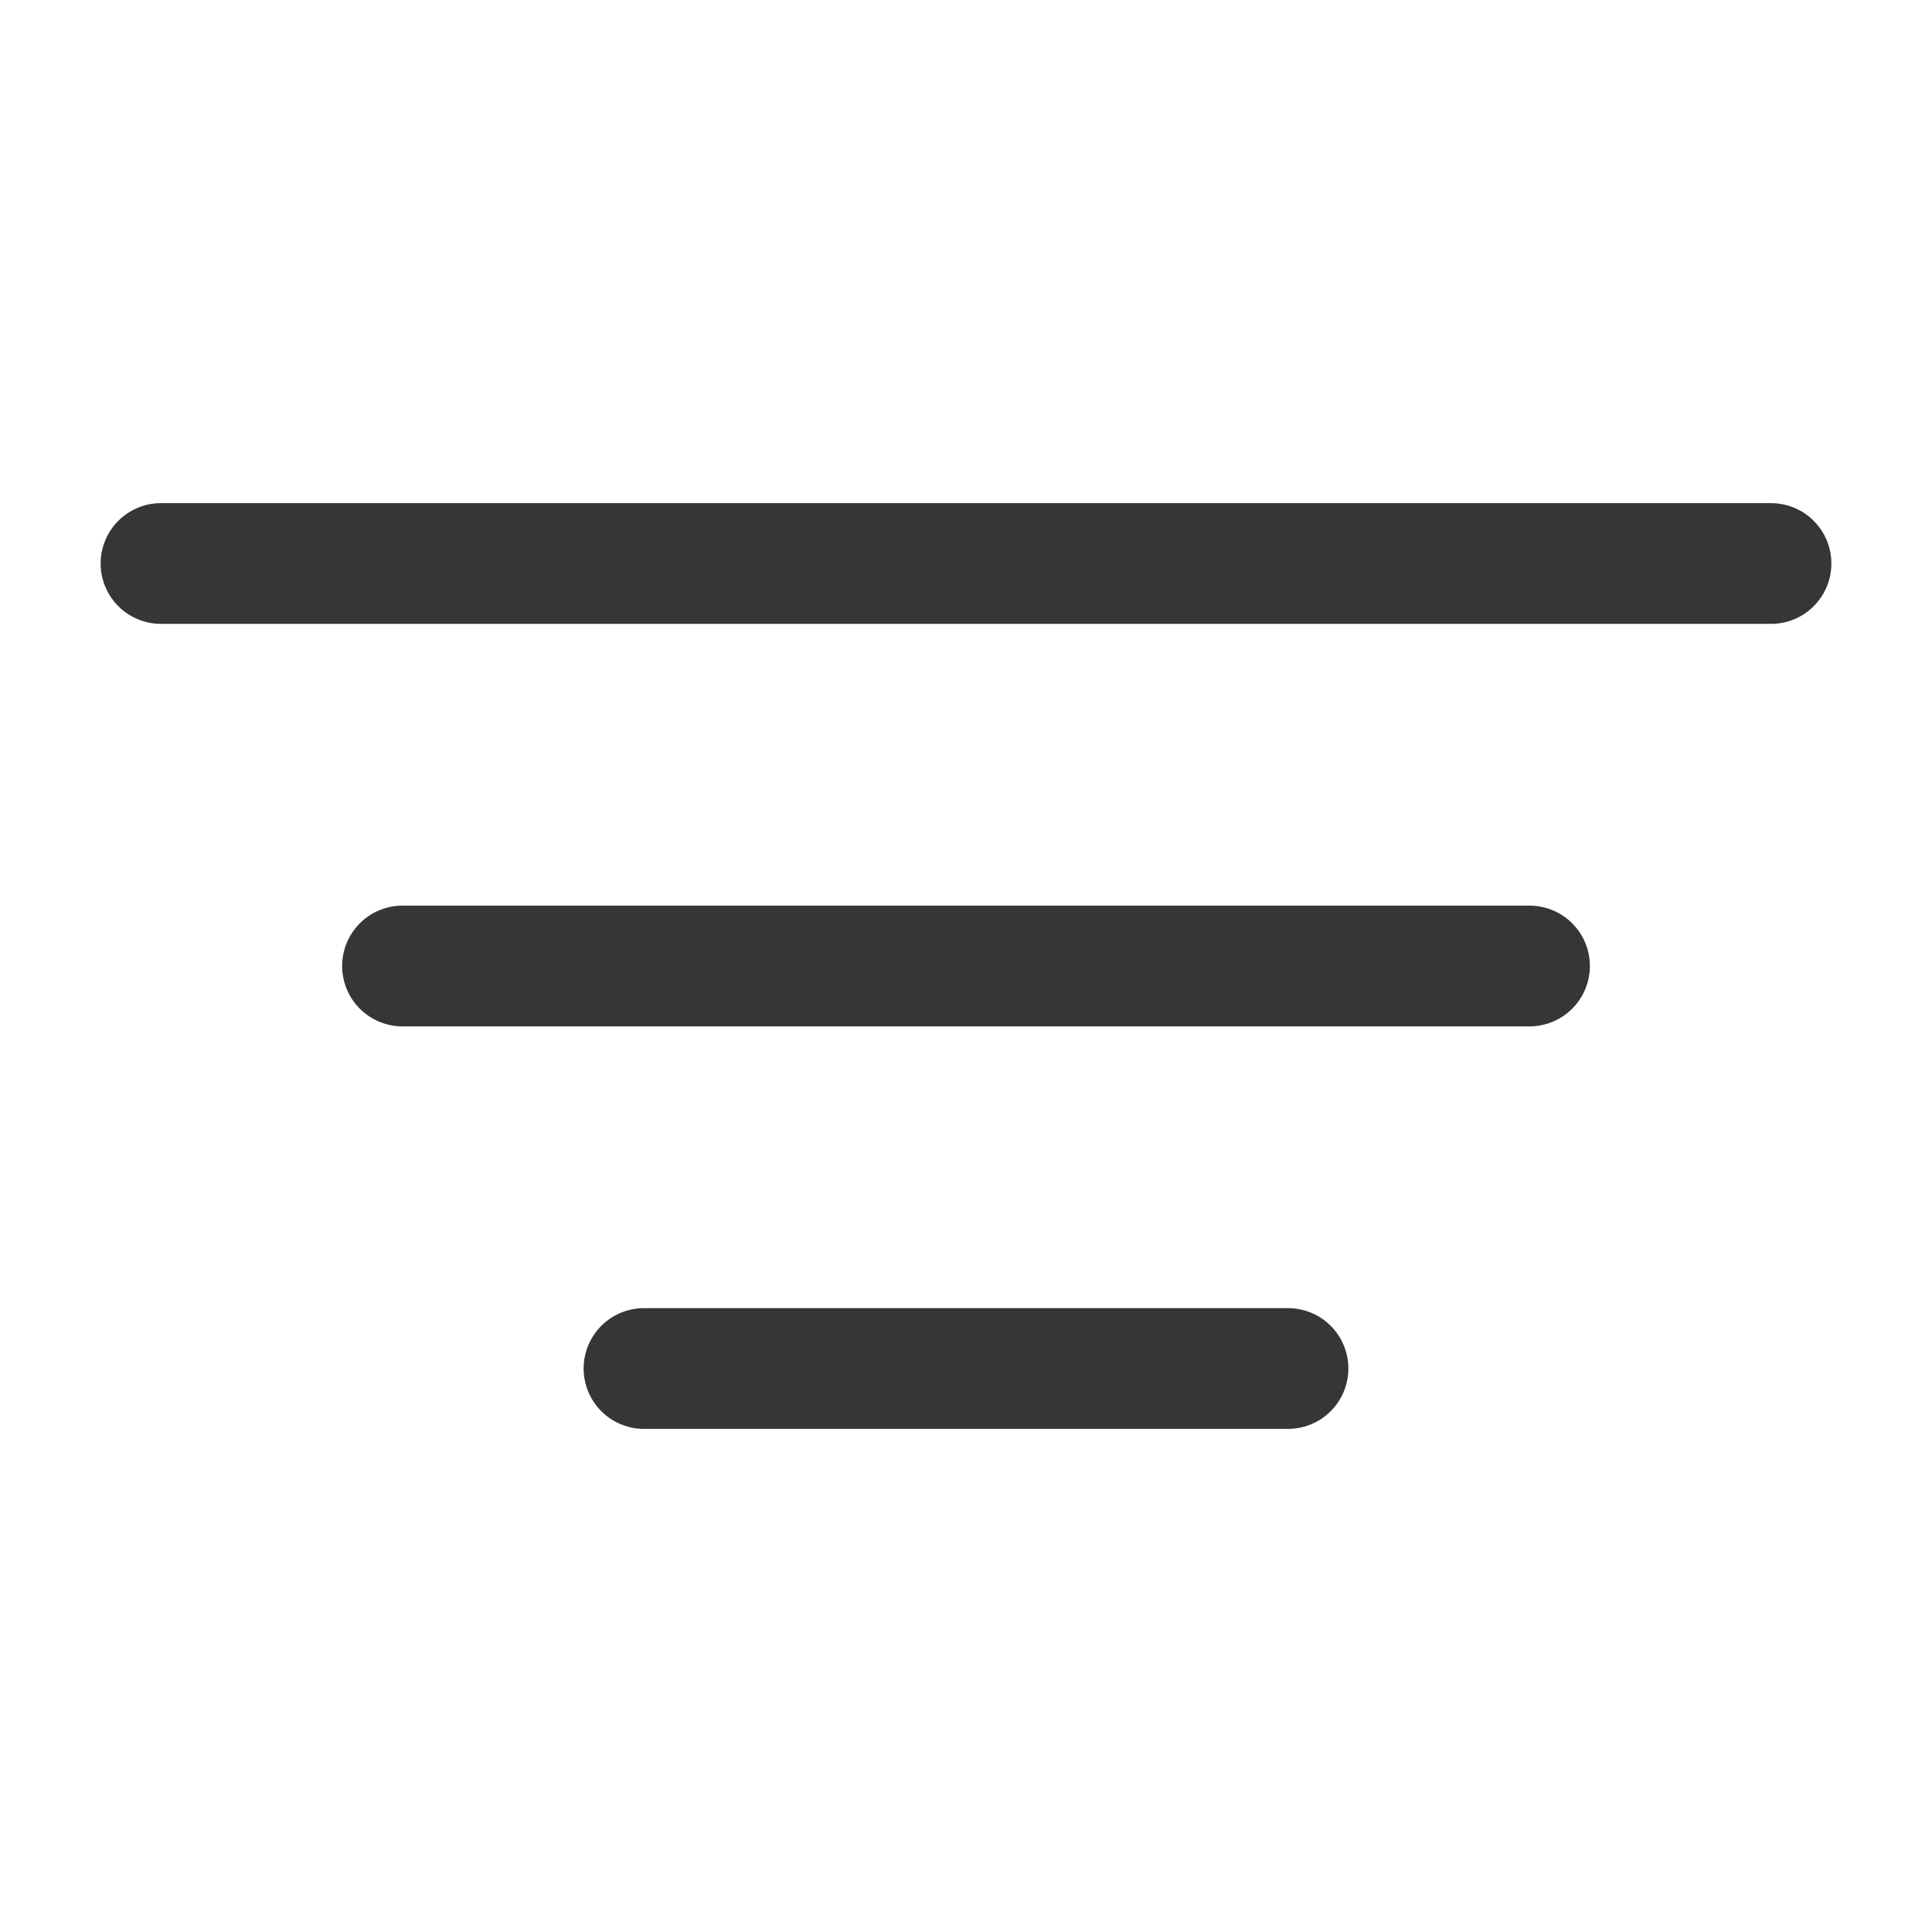<?xml version="1.0" encoding="utf-8"?><!-- Uploaded to: SVG Repo, www.svgrepo.com, Generator: SVG Repo Mixer Tools -->
<svg width="20px" height="20px" viewBox="0 0 24 24" fill="#363636" xmlns="http://www.w3.org/2000/svg">
<path d="M22 7L2 7" stroke="#363636" stroke-width="1.5" stroke-linecap="round"/>
<path d="M19 12L5 12" stroke="#363636" stroke-width="1.5" stroke-linecap="round"/>
<path d="M16 17H8" stroke="#363636" stroke-width="1.5" stroke-linecap="round"/>
</svg>